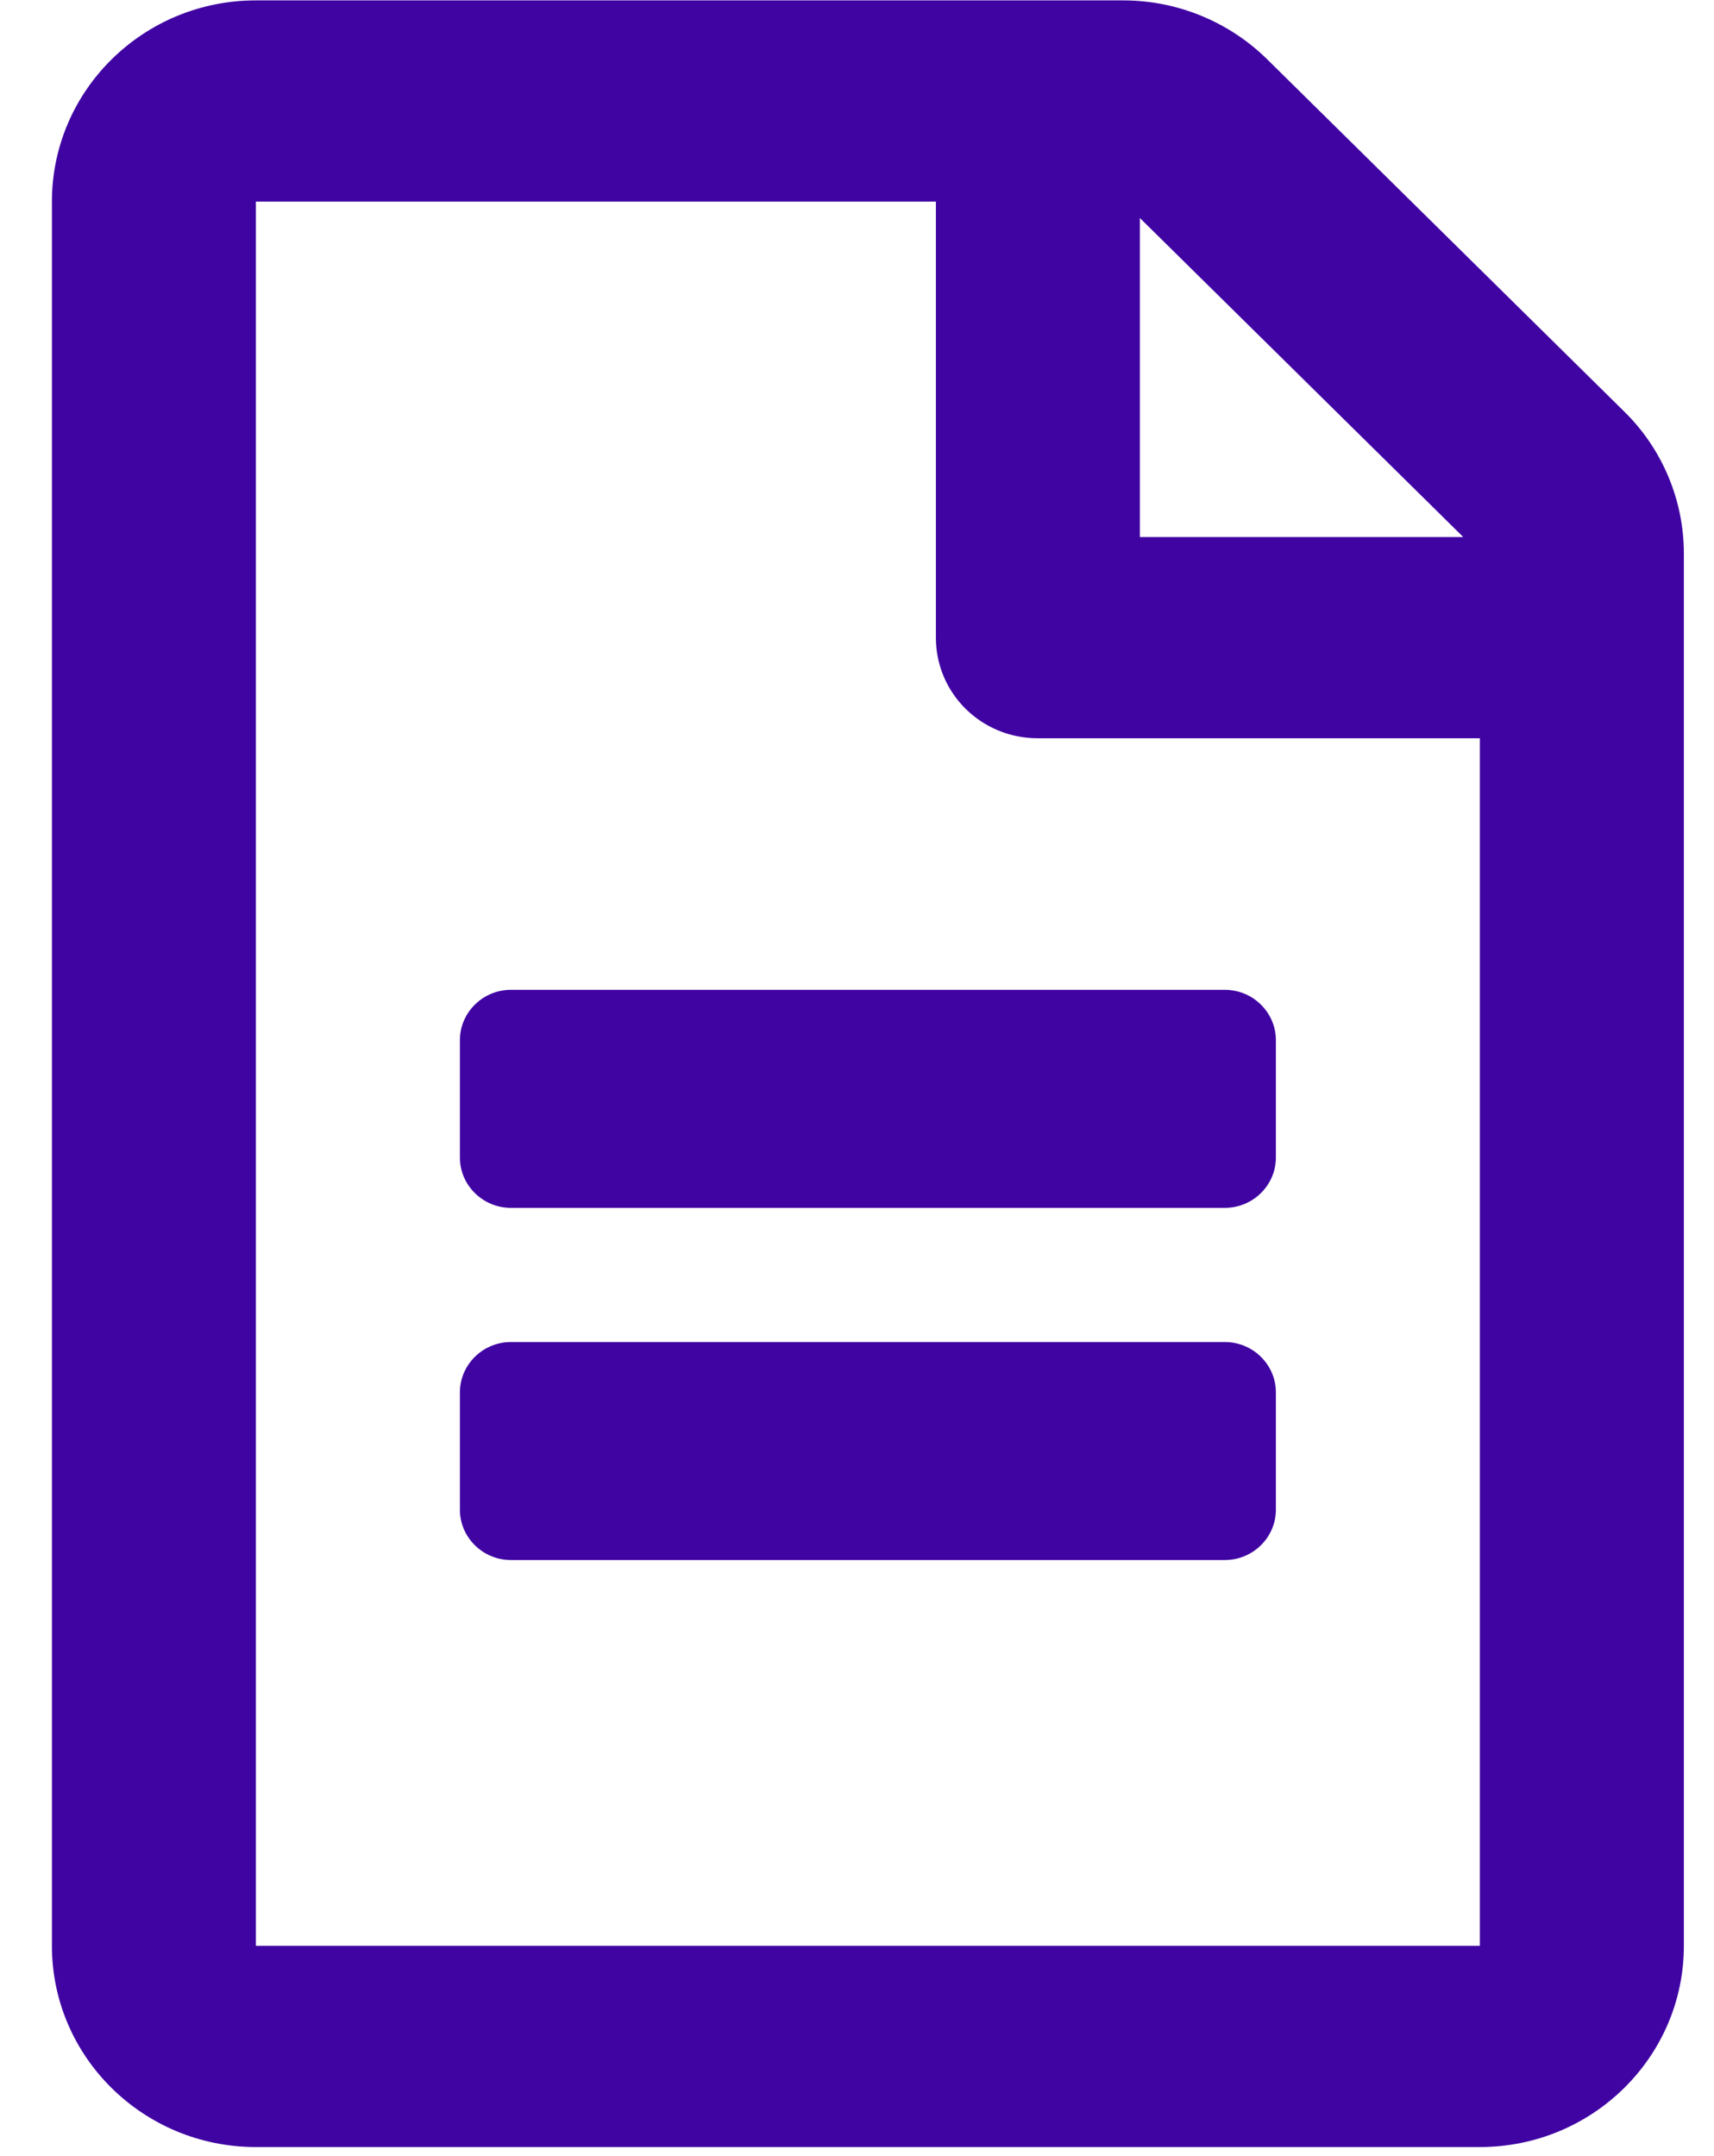 <svg width="31" height="39" viewBox="0 0 31 39" fill="none" xmlns="http://www.w3.org/2000/svg">
<path d="M23.076 18.814V20.938C23.076 21.439 22.661 21.848 22.153 21.848H9.24C8.733 21.848 8.318 21.439 8.318 20.938V18.814C8.318 18.314 8.733 17.904 9.24 17.904H22.153C22.661 17.904 23.076 18.314 23.076 18.814ZM22.153 24.275H9.24C8.733 24.275 8.318 24.684 8.318 25.185V27.308C8.318 27.809 8.733 28.218 9.24 28.218H22.153C22.661 28.218 23.076 27.809 23.076 27.308V25.185C23.076 24.684 22.661 24.275 22.153 24.275ZM30.455 10.01V35.196C30.455 37.205 28.802 38.836 26.765 38.836H4.628C2.591 38.836 0.939 37.205 0.939 35.196V3.647C0.939 1.637 2.591 0.007 4.628 0.007H20.316C21.293 0.007 22.23 0.393 22.922 1.076L29.371 7.439C30.063 8.114 30.455 9.046 30.455 10.01ZM20.616 3.943V9.714H26.465L20.616 3.943ZM26.765 35.196V13.354H18.771C17.749 13.354 16.927 12.543 16.927 11.534V3.647H4.628V35.196H26.765Z" fill="#4004A3"/>
</svg>
